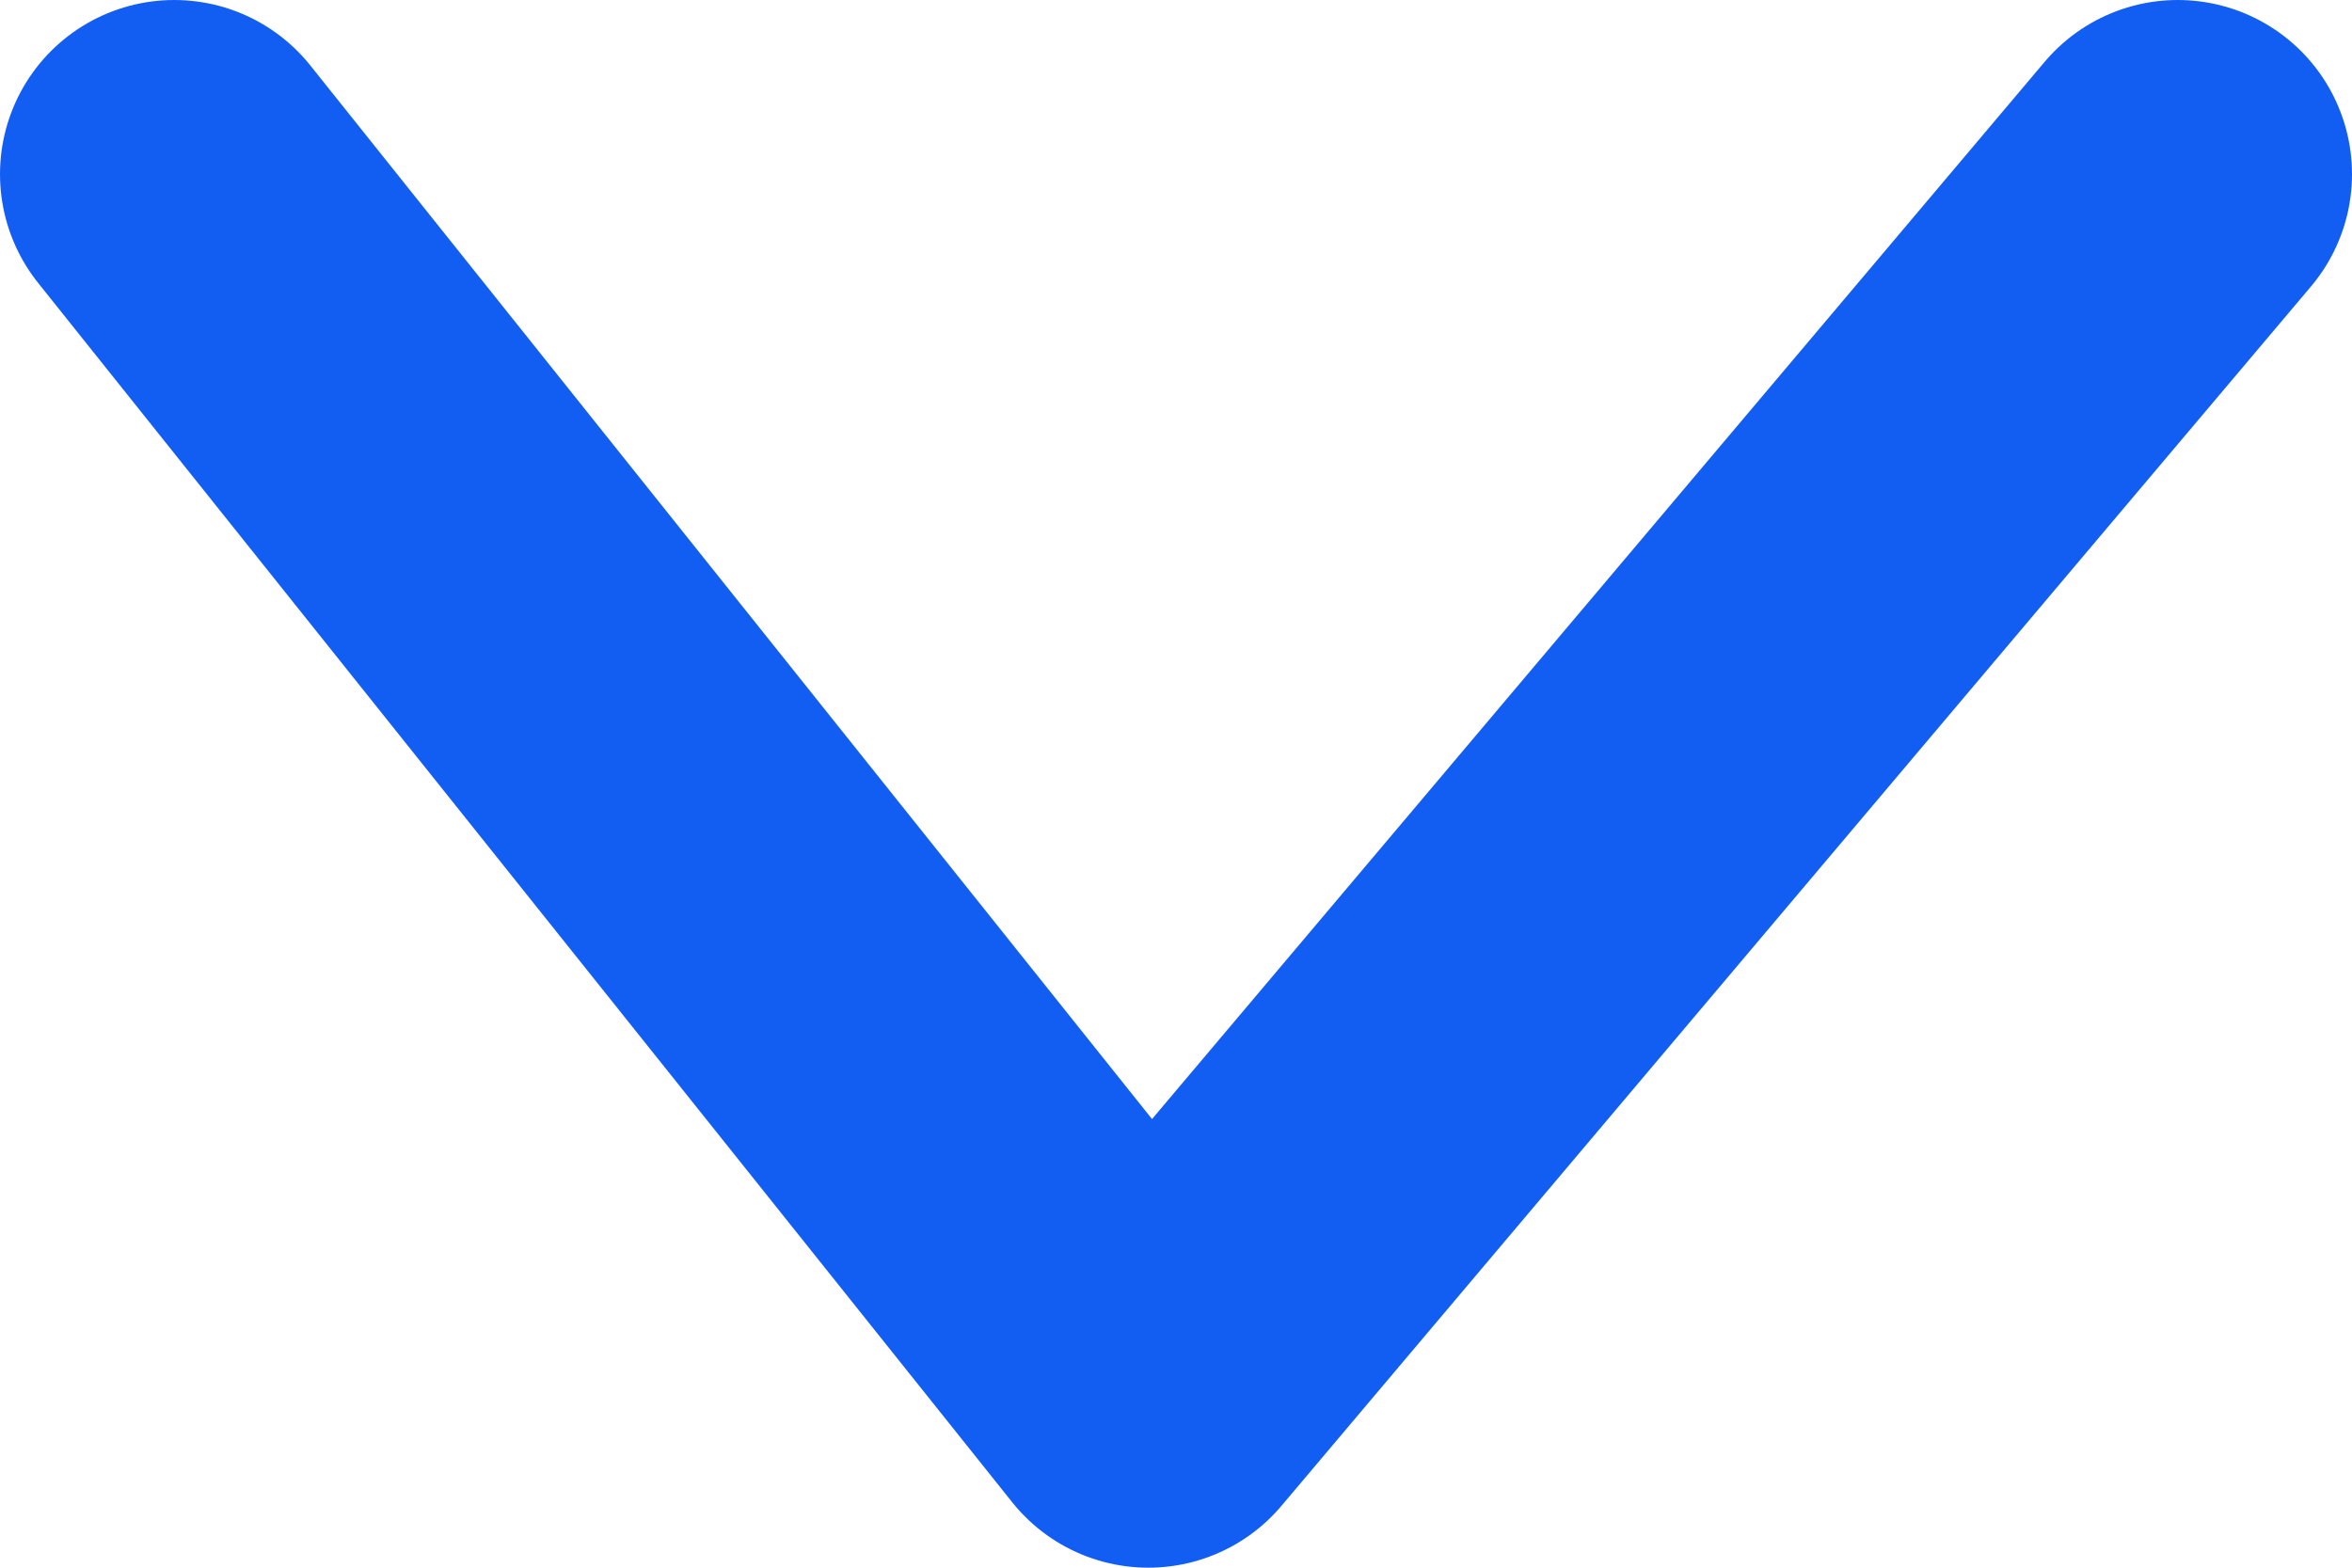 <svg width="27" height="18" viewBox="0 0 27 18" fill="none" xmlns="http://www.w3.org/2000/svg">
<path d="M2 2L13.182 16L25 2" stroke="#135EF2" stroke-width="4" stroke-linecap="round" stroke-linejoin="round"/>
</svg>
